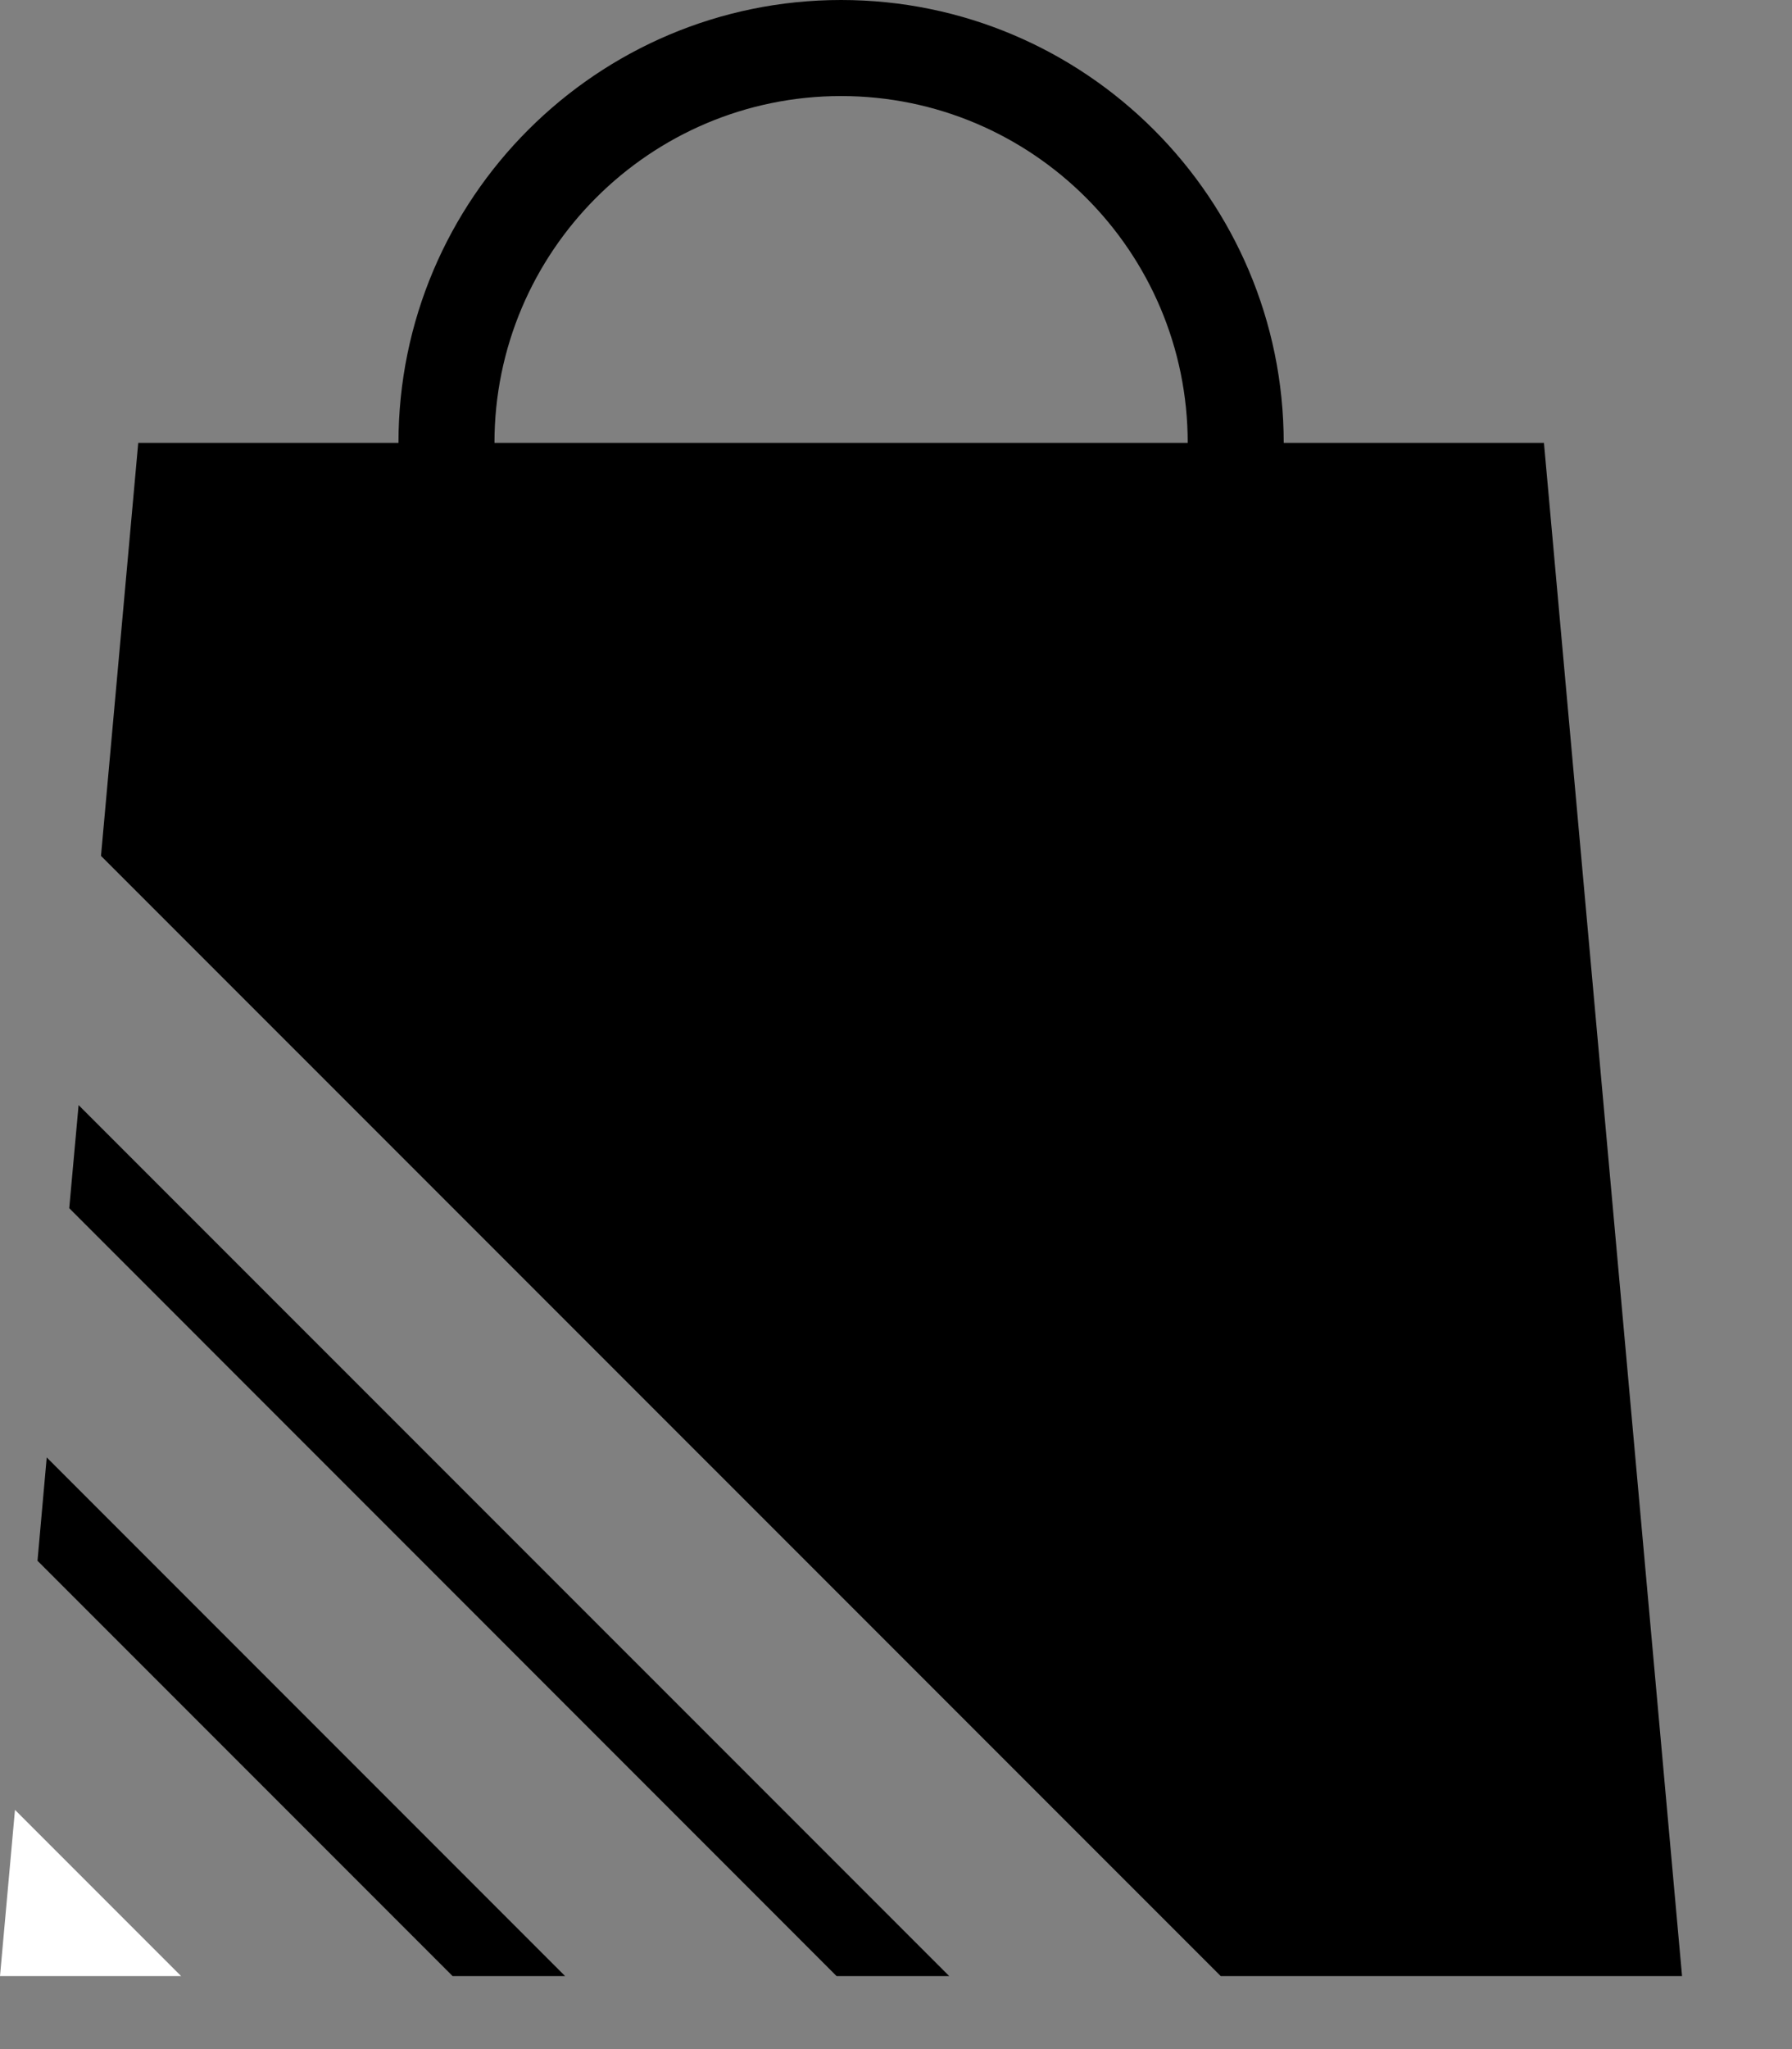 <svg width="14" height="16" viewBox="0 0 14 16" fill="none" xmlns="http://www.w3.org/2000/svg">
<rect x="0" y="0" width="14" height="16" fill="#808080" stroke="none"/>
<path d="M12.062 3.458H10.029C10.029 1.551 8.478 0 6.571 0C4.664 0 3.113 1.551 3.113 3.458H1.08L0.789 6.683L9.537 15.43H13.141L12.062 3.458ZM6.571 0.75C8.065 0.75 9.279 1.965 9.279 3.458H6.571H3.863C3.863 1.965 5.078 0.75 6.571 0.75Z" fill="#000000"/>
<path d="M0.541 9.434L6.536 15.43H6.571H7.416L0.614 8.629L0.541 9.434Z" fill="#000000"/>
<path d="M0.293 12.187L3.536 15.43H4.415L0.365 11.38L0.293 12.187Z" fill="#000000"/>
<path d="M0 15.43H1.415L0.117 14.132L0 15.43Z" fill="white"/>
</svg>
